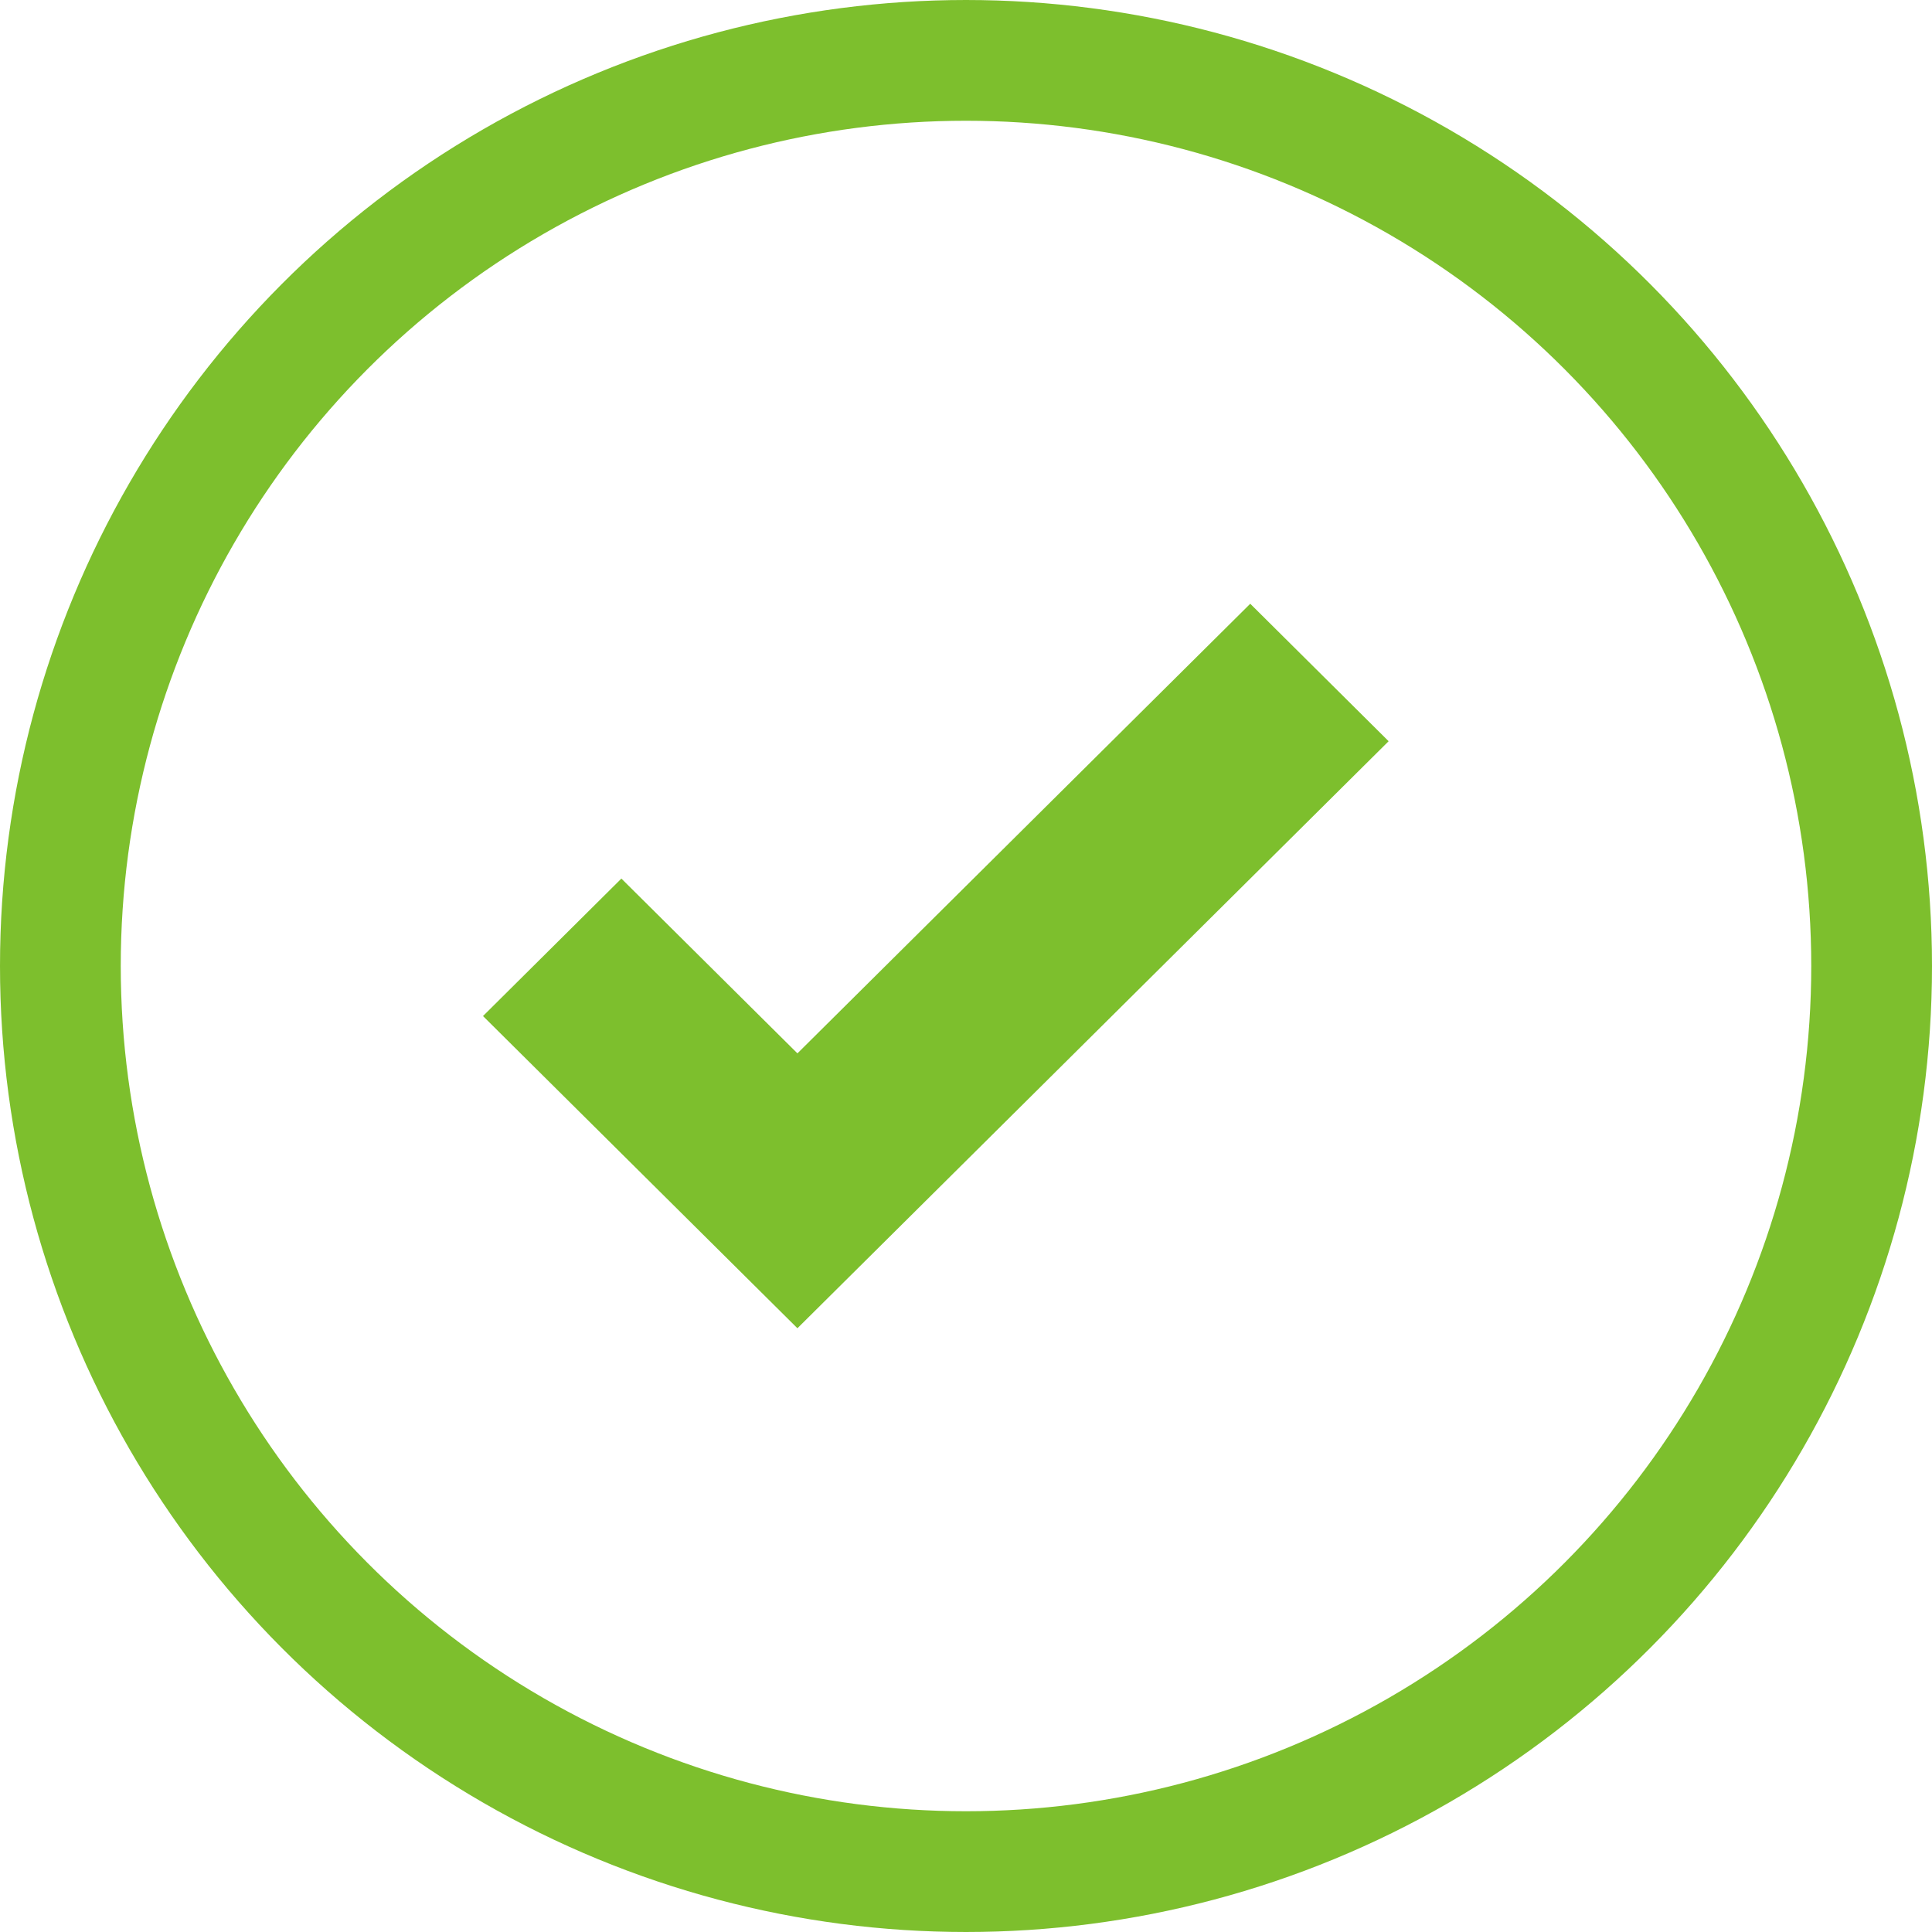 <svg id="check" xmlns="http://www.w3.org/2000/svg" width="32" height="32" viewBox="0 0 32 32">
  <g id="Artboard" transform="translate(-514 -505)">
    <g id="Oval" transform="translate(277 456)">
      <g id="Group-2" transform="translate(0 21)">
        <g id="check-2" data-name="check" transform="translate(238 29)">
          <circle id="Oval-2" data-name="Oval" cx="15" cy="15" r="15" fill="none" stroke="#7dbf2d" stroke-width="2"/>
          <g id="tick-sign" transform="translate(7 9)">
            <path id="Path" d="M12.708,0l-7.5,7.447L2.292,4.552,0,6.829,5.208,12,15,2.277Z" fill="#7dbf2d" fill-rule="evenodd"/>
          </g>
        </g>
      </g>
    </g>
  </g>
</svg>
